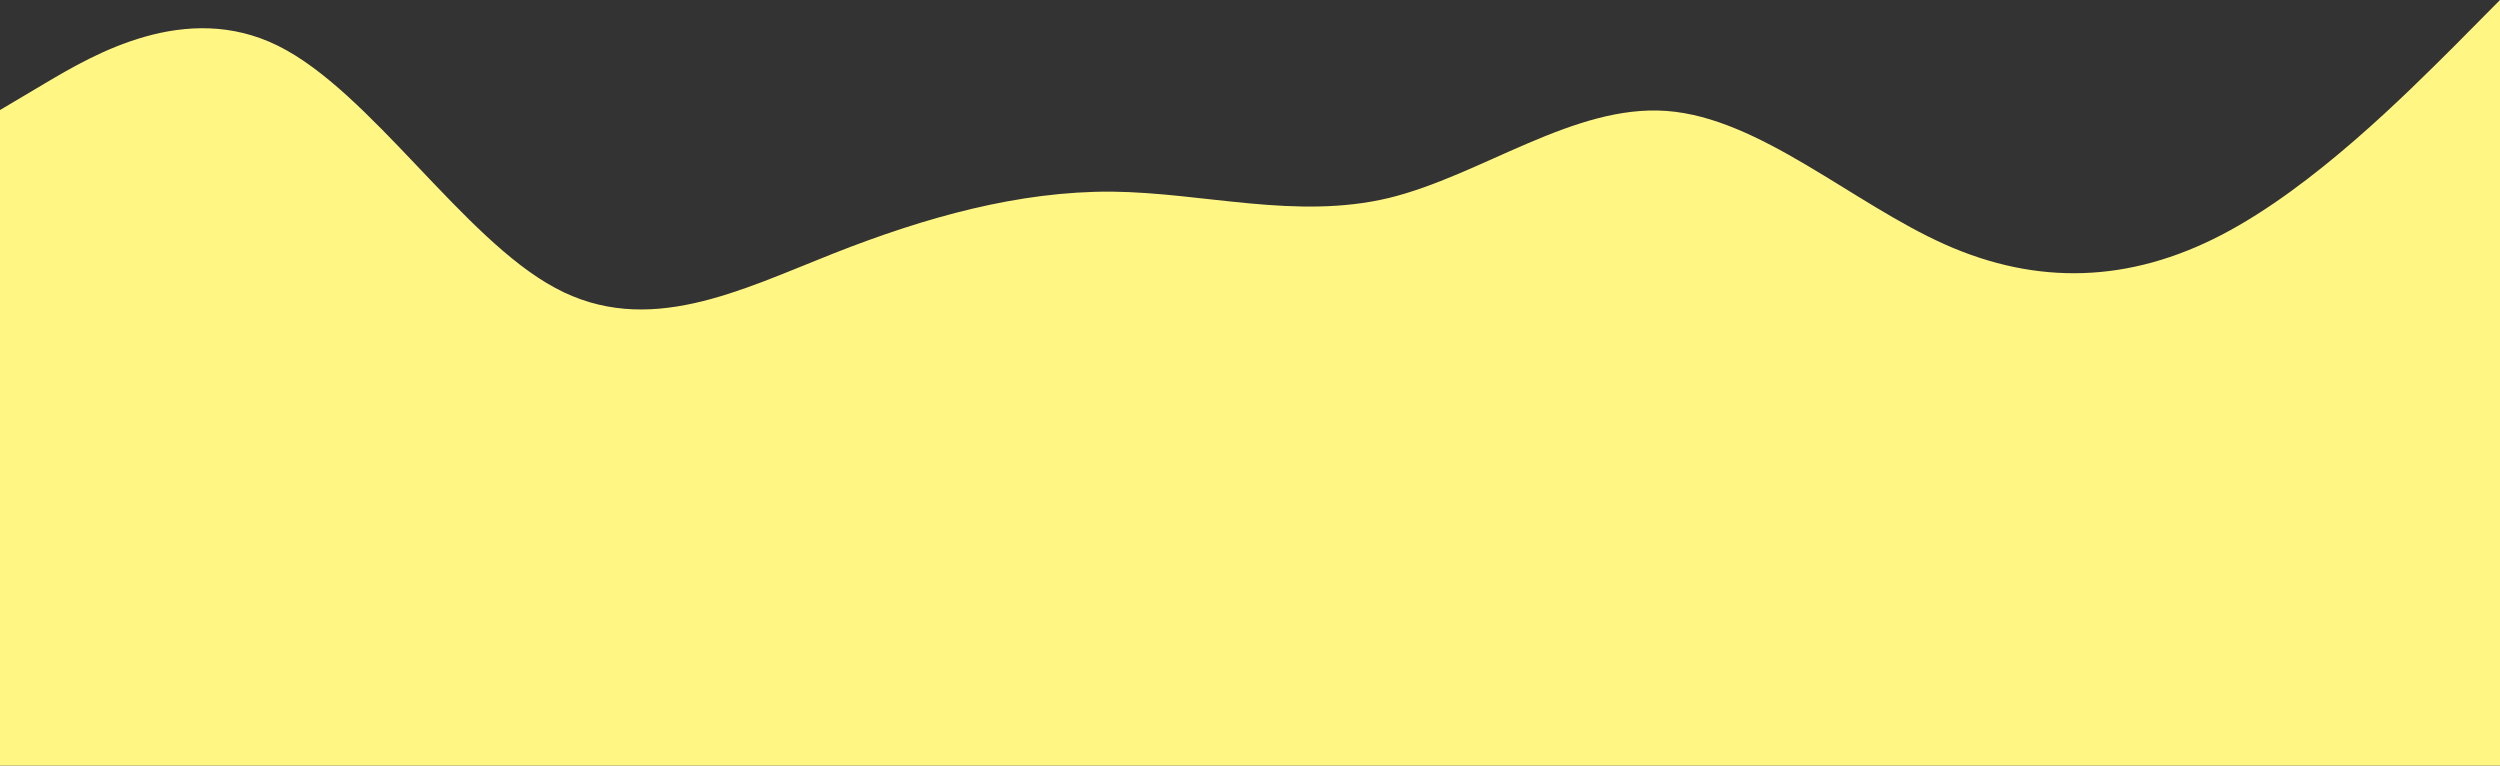 <svg viewBox="0 0 1920 588" fill="none" xmlns="http://www.w3.org/2000/svg">
    <rect x="0" y="0" width="1920" height="588" fill="#333333" stroke="none"/>
    <path
            d="M0 84.503L35.6 63.377C71.4 42.252 142.6 0 213.6 35.21C284.6 70.419 355.4 183.09 426.4 221.116C497.4 259.495 568.6 222.877 640 194.709C711.4 166.541 782.6 146.824 853.6 147.176C924.6 147.88 995.4 169.006 1066.4 152.105C1137.4 134.853 1208.6 79.926 1280 85.207C1351.4 90.489 1422.6 155.978 1493.6 187.667C1564.6 219.356 1635.4 217.243 1706.4 180.273C1777.4 143.303 1848.6 71.475 1884.4 35.914L1920 0V588H1884.4C1848.6 588 1777.4 588 1706.4 588C1635.4 588 1564.6 588 1493.6 588C1422.6 588 1351.4 588 1280 588C1208.6 588 1137.4 588 1066.4 588C995.4 588 924.6 588 853.6 588C782.6 588 711.4 588 640 588C568.6 588 497.4 588 426.4 588C355.4 588 284.6 588 213.6 588C142.6 588 71.4 588 35.6 588H0V84.503Z"
            fill="#FFF684"
    />
</svg>